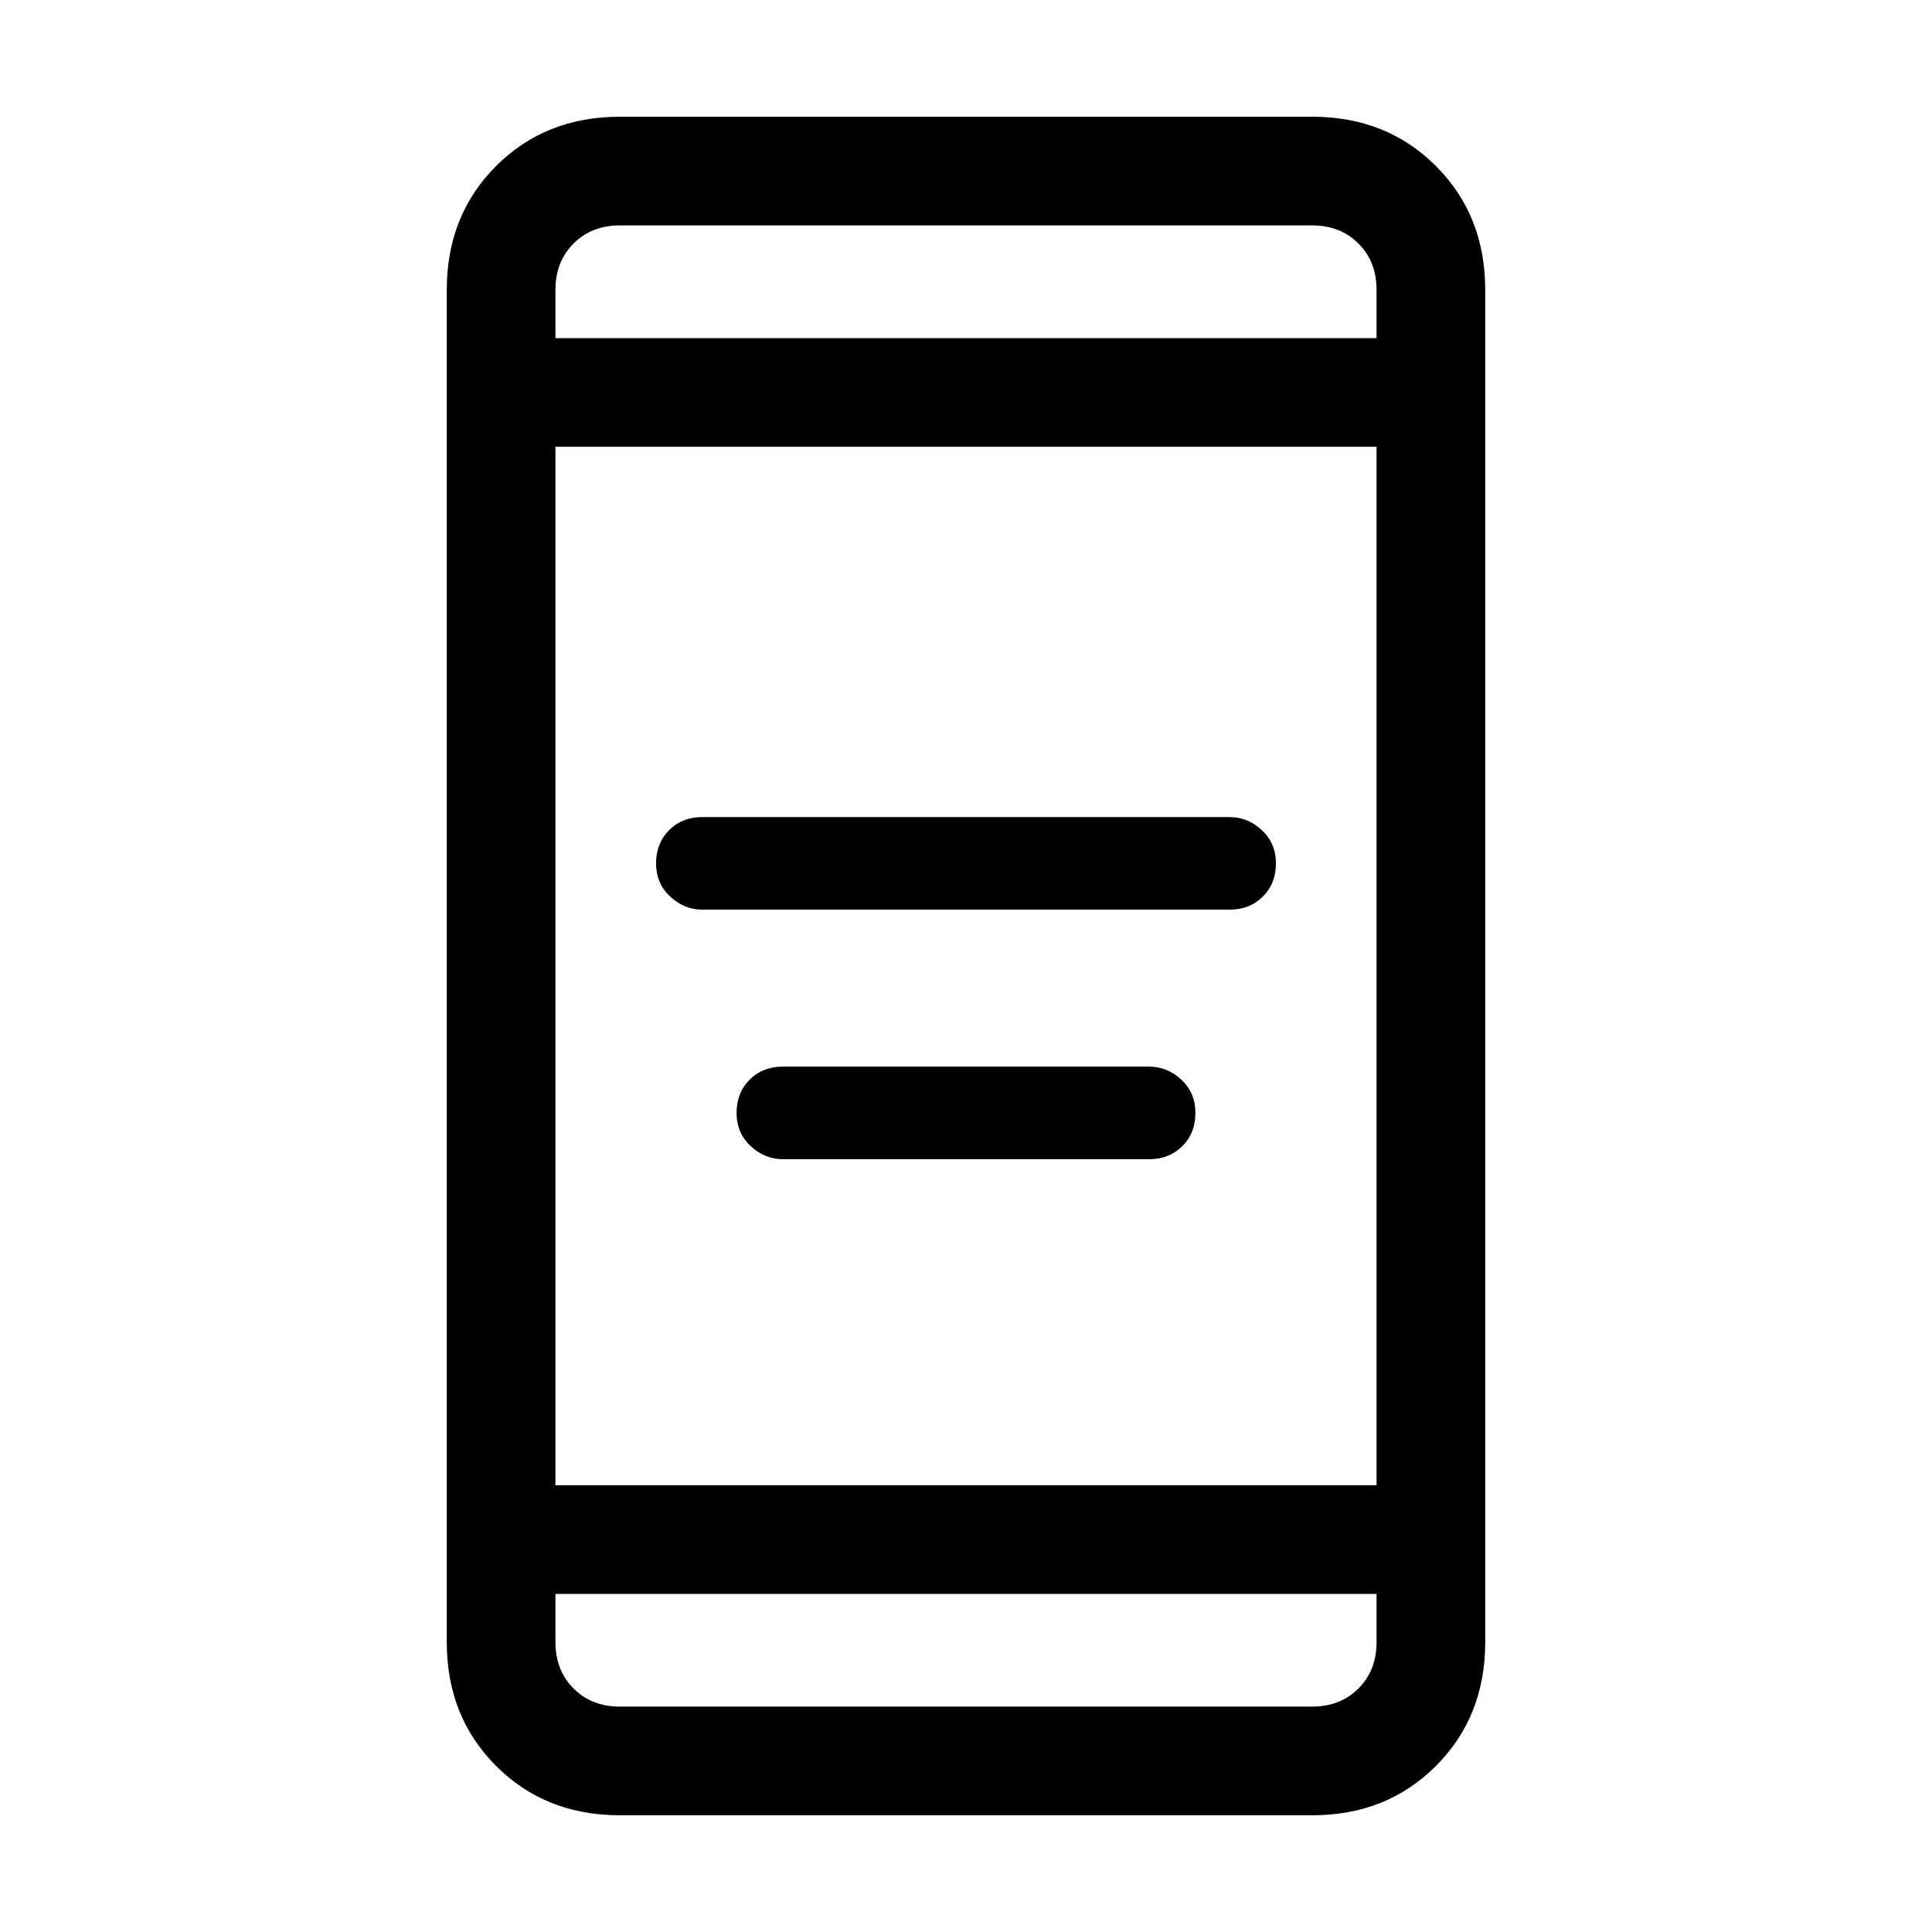 <svg xmlns="http://www.w3.org/2000/svg" height="24" width="24"><path d="M8.725 11.3Q8.5 11.3 8.325 11.137Q8.15 10.975 8.15 10.725Q8.15 10.475 8.312 10.312Q8.475 10.15 8.725 10.15H15.275Q15.5 10.15 15.675 10.312Q15.85 10.475 15.85 10.725Q15.85 10.975 15.688 11.137Q15.525 11.3 15.275 11.3ZM9.725 14.4Q9.5 14.4 9.325 14.237Q9.15 14.075 9.15 13.825Q9.15 13.575 9.312 13.412Q9.475 13.25 9.725 13.25H14.275Q14.5 13.25 14.675 13.412Q14.85 13.575 14.85 13.825Q14.85 14.075 14.688 14.237Q14.525 14.4 14.275 14.4ZM7.7 22.55Q6.775 22.55 6.163 21.938Q5.55 21.325 5.55 20.4V3.6Q5.55 2.675 6.163 2.062Q6.775 1.45 7.7 1.45H16.3Q17.225 1.45 17.837 2.062Q18.45 2.675 18.45 3.6V20.4Q18.45 21.325 17.837 21.938Q17.225 22.55 16.3 22.55ZM6.9 18.45H17.1V5.55H6.9ZM6.9 19.8V20.4Q6.9 20.75 7.125 20.975Q7.35 21.2 7.7 21.2H16.3Q16.65 21.2 16.875 20.975Q17.1 20.75 17.1 20.4V19.8ZM6.9 4.2H17.1V3.6Q17.1 3.25 16.875 3.025Q16.65 2.8 16.3 2.8H7.7Q7.35 2.8 7.125 3.025Q6.9 3.25 6.9 3.6ZM6.9 2.8Q6.9 2.8 6.9 3.025Q6.9 3.25 6.9 3.6V4.2V3.6Q6.9 3.25 6.9 3.025Q6.9 2.8 6.9 2.8ZM6.9 21.2Q6.9 21.2 6.9 20.975Q6.9 20.75 6.9 20.4V19.8V20.4Q6.9 20.75 6.9 20.975Q6.9 21.2 6.9 21.2Z"/></svg>